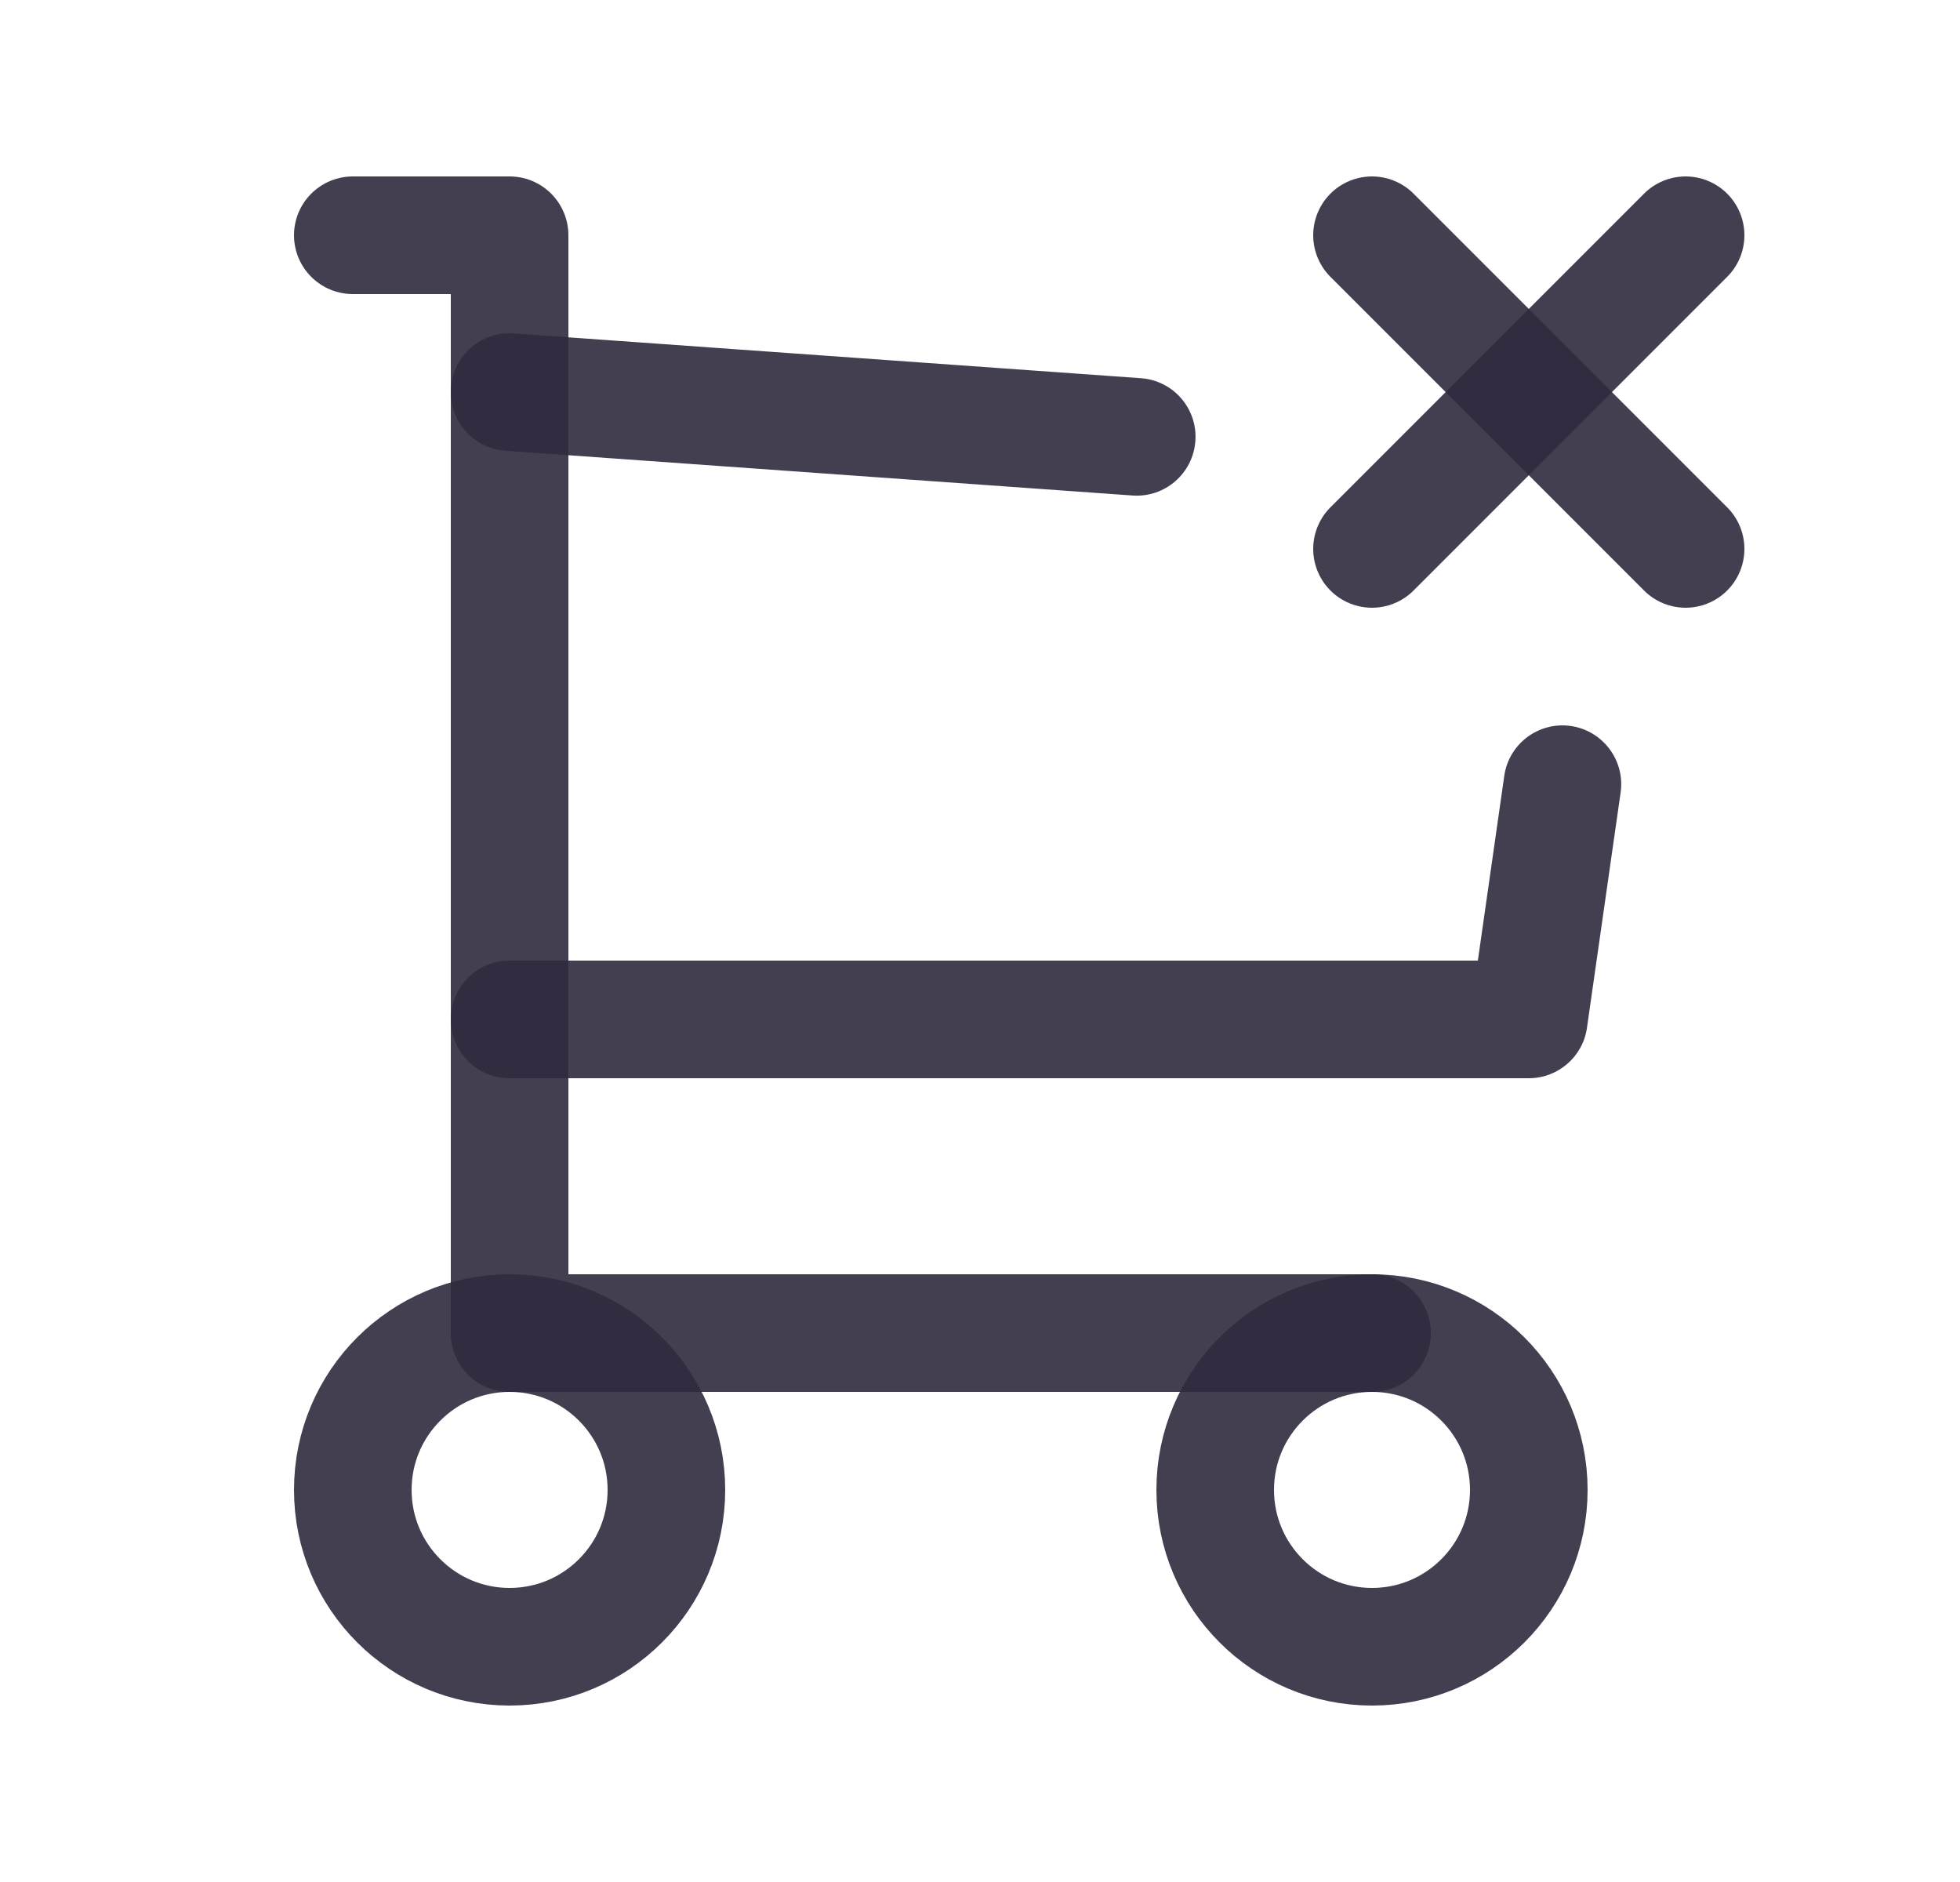 <svg width="25" height="24" viewBox="0 0 25 24" fill="none" xmlns="http://www.w3.org/2000/svg">
<circle cx="6.5" cy="19" r="2" stroke="#2F2B3D" stroke-opacity="0.9" stroke-width="1.5" stroke-linecap="round" stroke-linejoin="round"/>
<circle cx="17.5" cy="19" r="2" stroke="#2F2B3D" stroke-opacity="0.9" stroke-width="1.5" stroke-linecap="round" stroke-linejoin="round"/>
<path d="M17.5 17H6.5V3H4.5" stroke="#2F2B3D" stroke-opacity="0.9" stroke-width="1.5" stroke-linecap="round" stroke-linejoin="round"/>
<path d="M6.553 4.252C6.14 4.222 5.781 4.533 5.752 4.946C5.722 5.36 6.033 5.718 6.447 5.748L6.553 4.252ZM14.446 6.319C14.859 6.348 15.218 6.037 15.247 5.624C15.277 5.211 14.966 4.852 14.552 4.823L14.446 6.319ZM20.671 10.107C20.73 9.697 20.445 9.317 20.035 9.258C19.625 9.2 19.245 9.485 19.187 9.895L20.671 10.107ZM19.5 13V13.75C19.873 13.75 20.19 13.476 20.242 13.106L19.5 13ZM6.5 12.25C6.086 12.25 5.75 12.586 5.75 13C5.75 13.414 6.086 13.75 6.5 13.75V12.25ZM6.447 5.748L14.446 6.319L14.552 4.823L6.553 4.252L6.447 5.748ZM19.187 9.895L18.758 12.894L20.242 13.106L20.671 10.107L19.187 9.895ZM19.5 12.25H6.5V13.75H19.5V12.25Z" fill="#2F2B3D" fill-opacity="0.9"/>
<path d="M17.5 3L21.5 7" stroke="#2F2B3D" stroke-opacity="0.9" stroke-width="1.5" stroke-linecap="round" stroke-linejoin="round"/>
<path d="M21.5 3L17.5 7" stroke="#2F2B3D" stroke-opacity="0.9" stroke-width="1.5" stroke-linecap="round" stroke-linejoin="round"/>
</svg>
